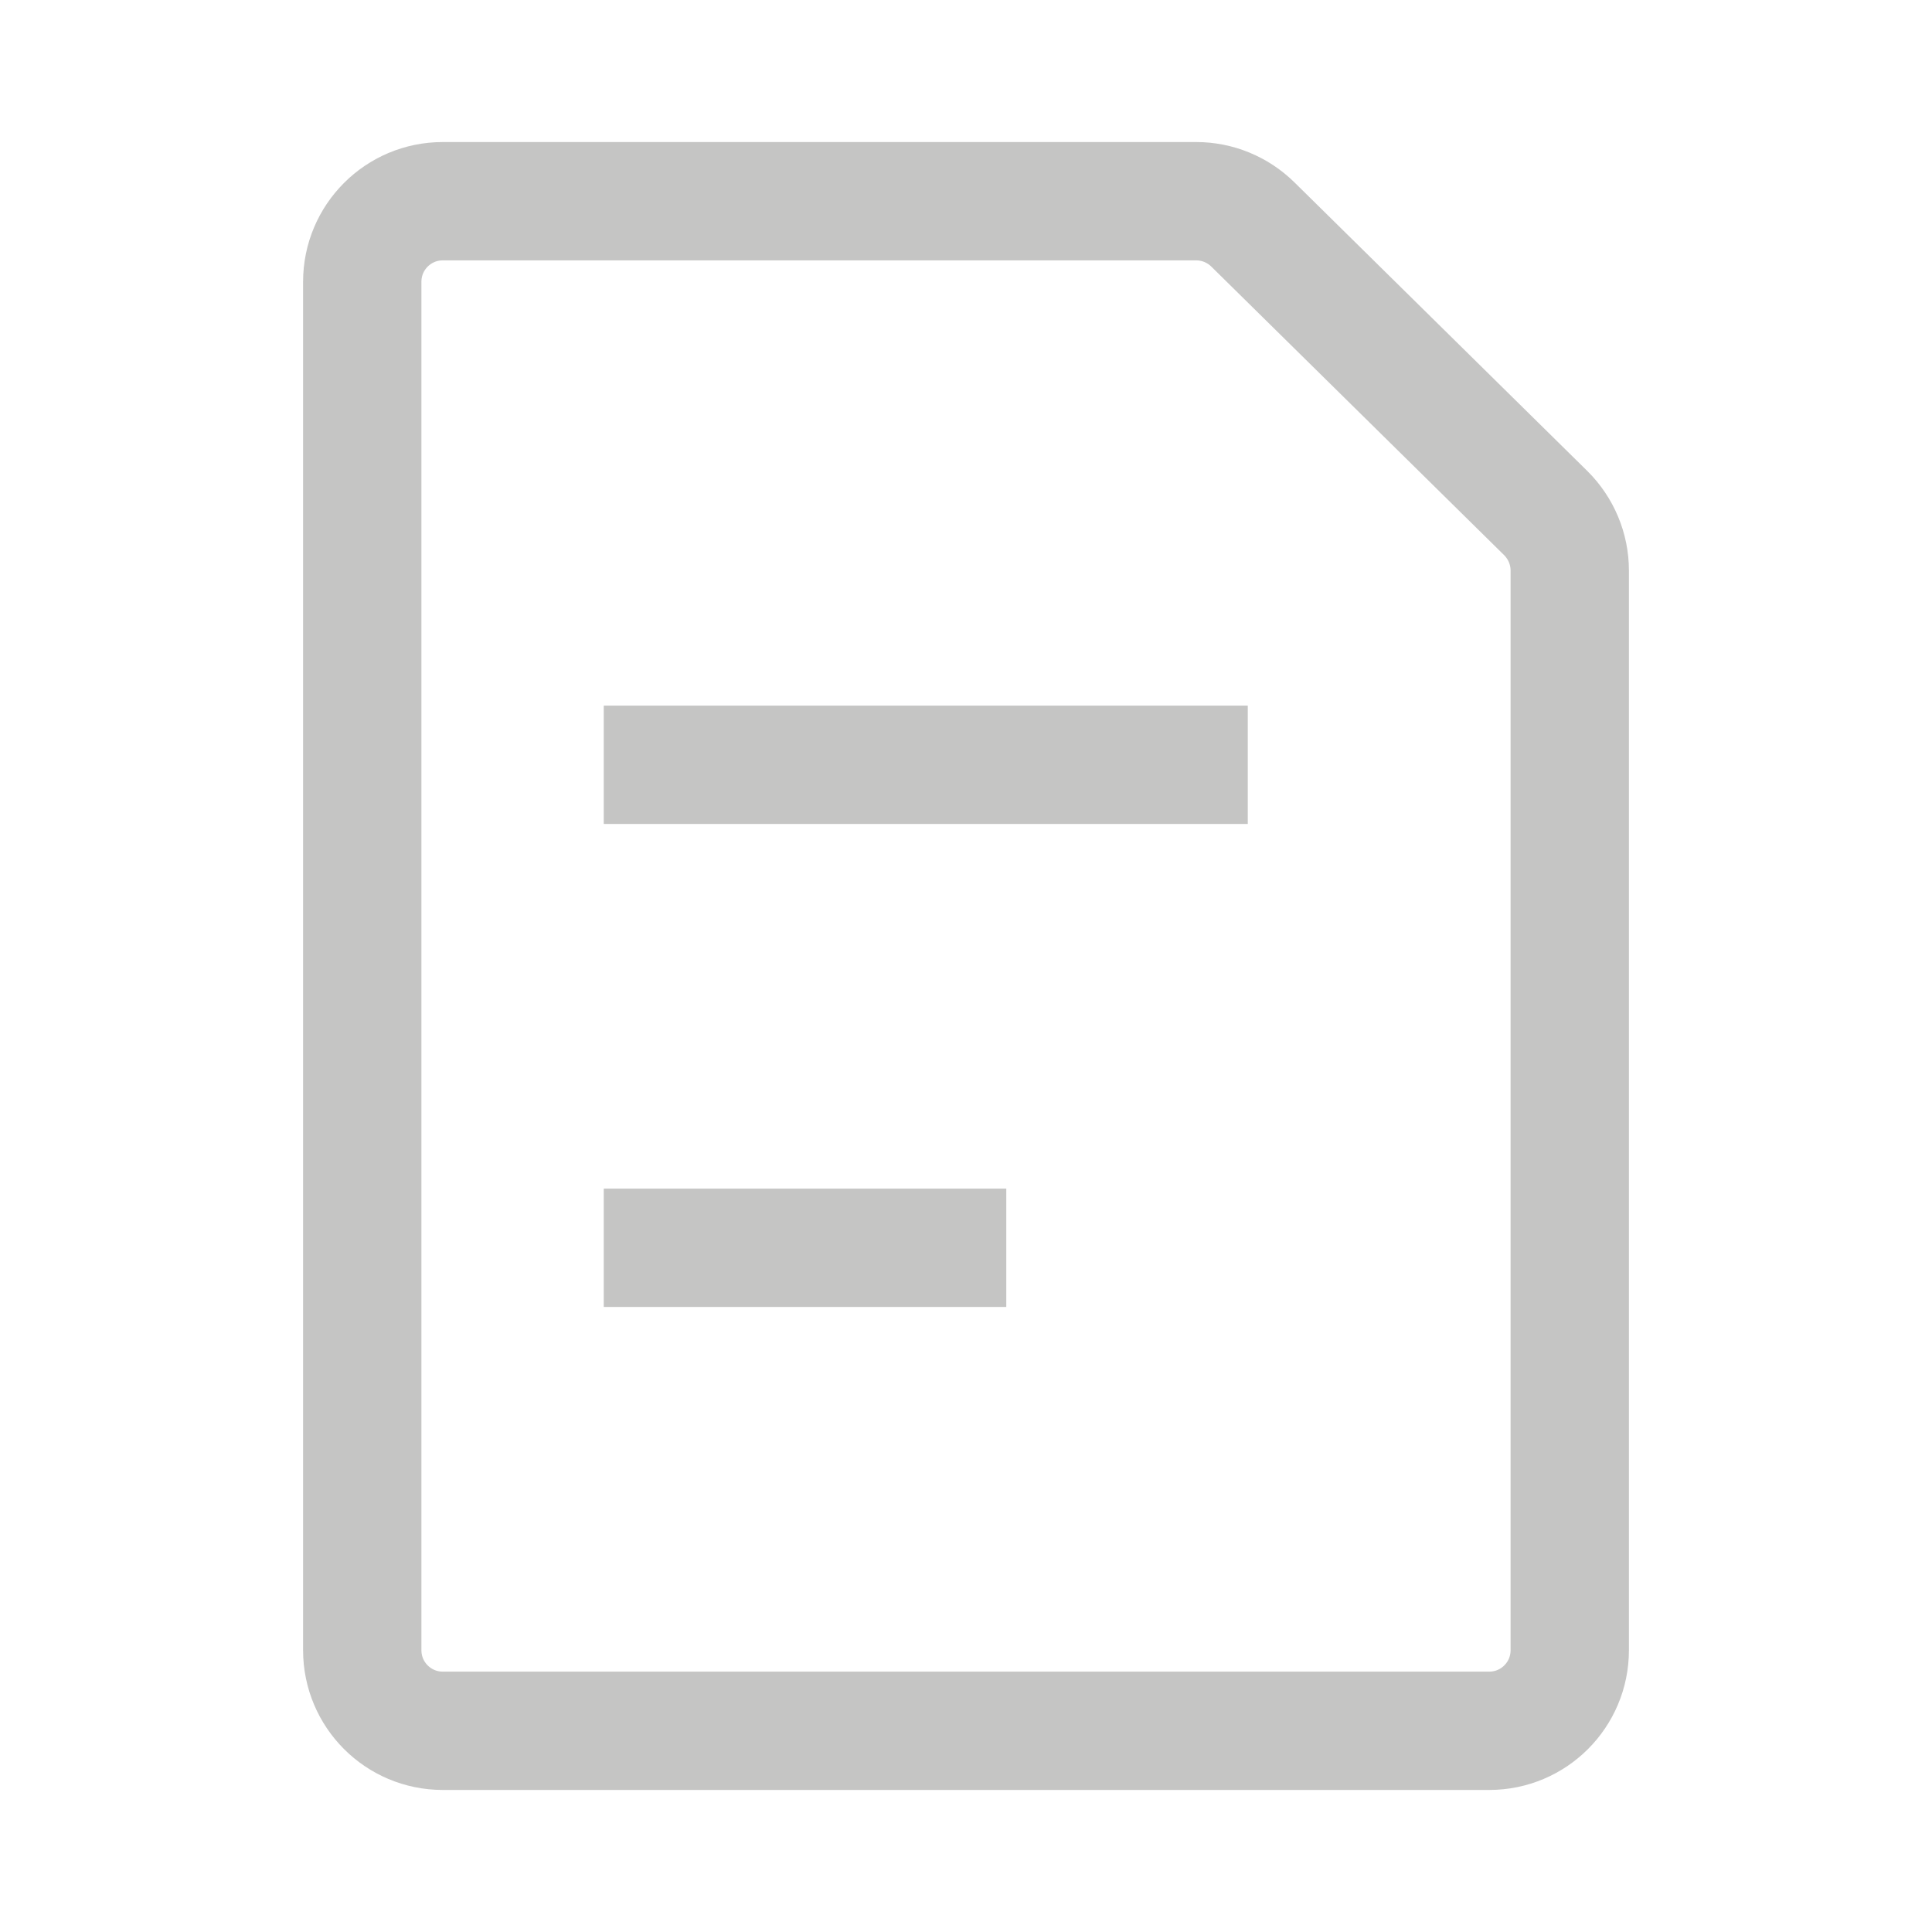 <svg width="20" height="20" viewBox="0 0 20 20" fill="none" xmlns="http://www.w3.org/2000/svg">
<path d="M3.75 17.083V2.917C3.75 2.456 4.123 2.083 4.583 2.083H12.384C12.603 2.083 12.813 2.17 12.969 2.323L16.002 5.312C16.16 5.469 16.25 5.683 16.25 5.906V17.083C16.25 17.544 15.877 17.917 15.417 17.917H4.583C4.123 17.917 3.75 17.544 3.75 17.083Z" stroke="#C5C5C4" stroke-width="1.225"/>
<path d="M6.25 7.917H12.917" stroke="#C5C5C4" stroke-width="1.225"/>
<path d="M6.25 12.917H10.417" stroke="#C5C5C4" stroke-width="1.225"/>
</svg>
